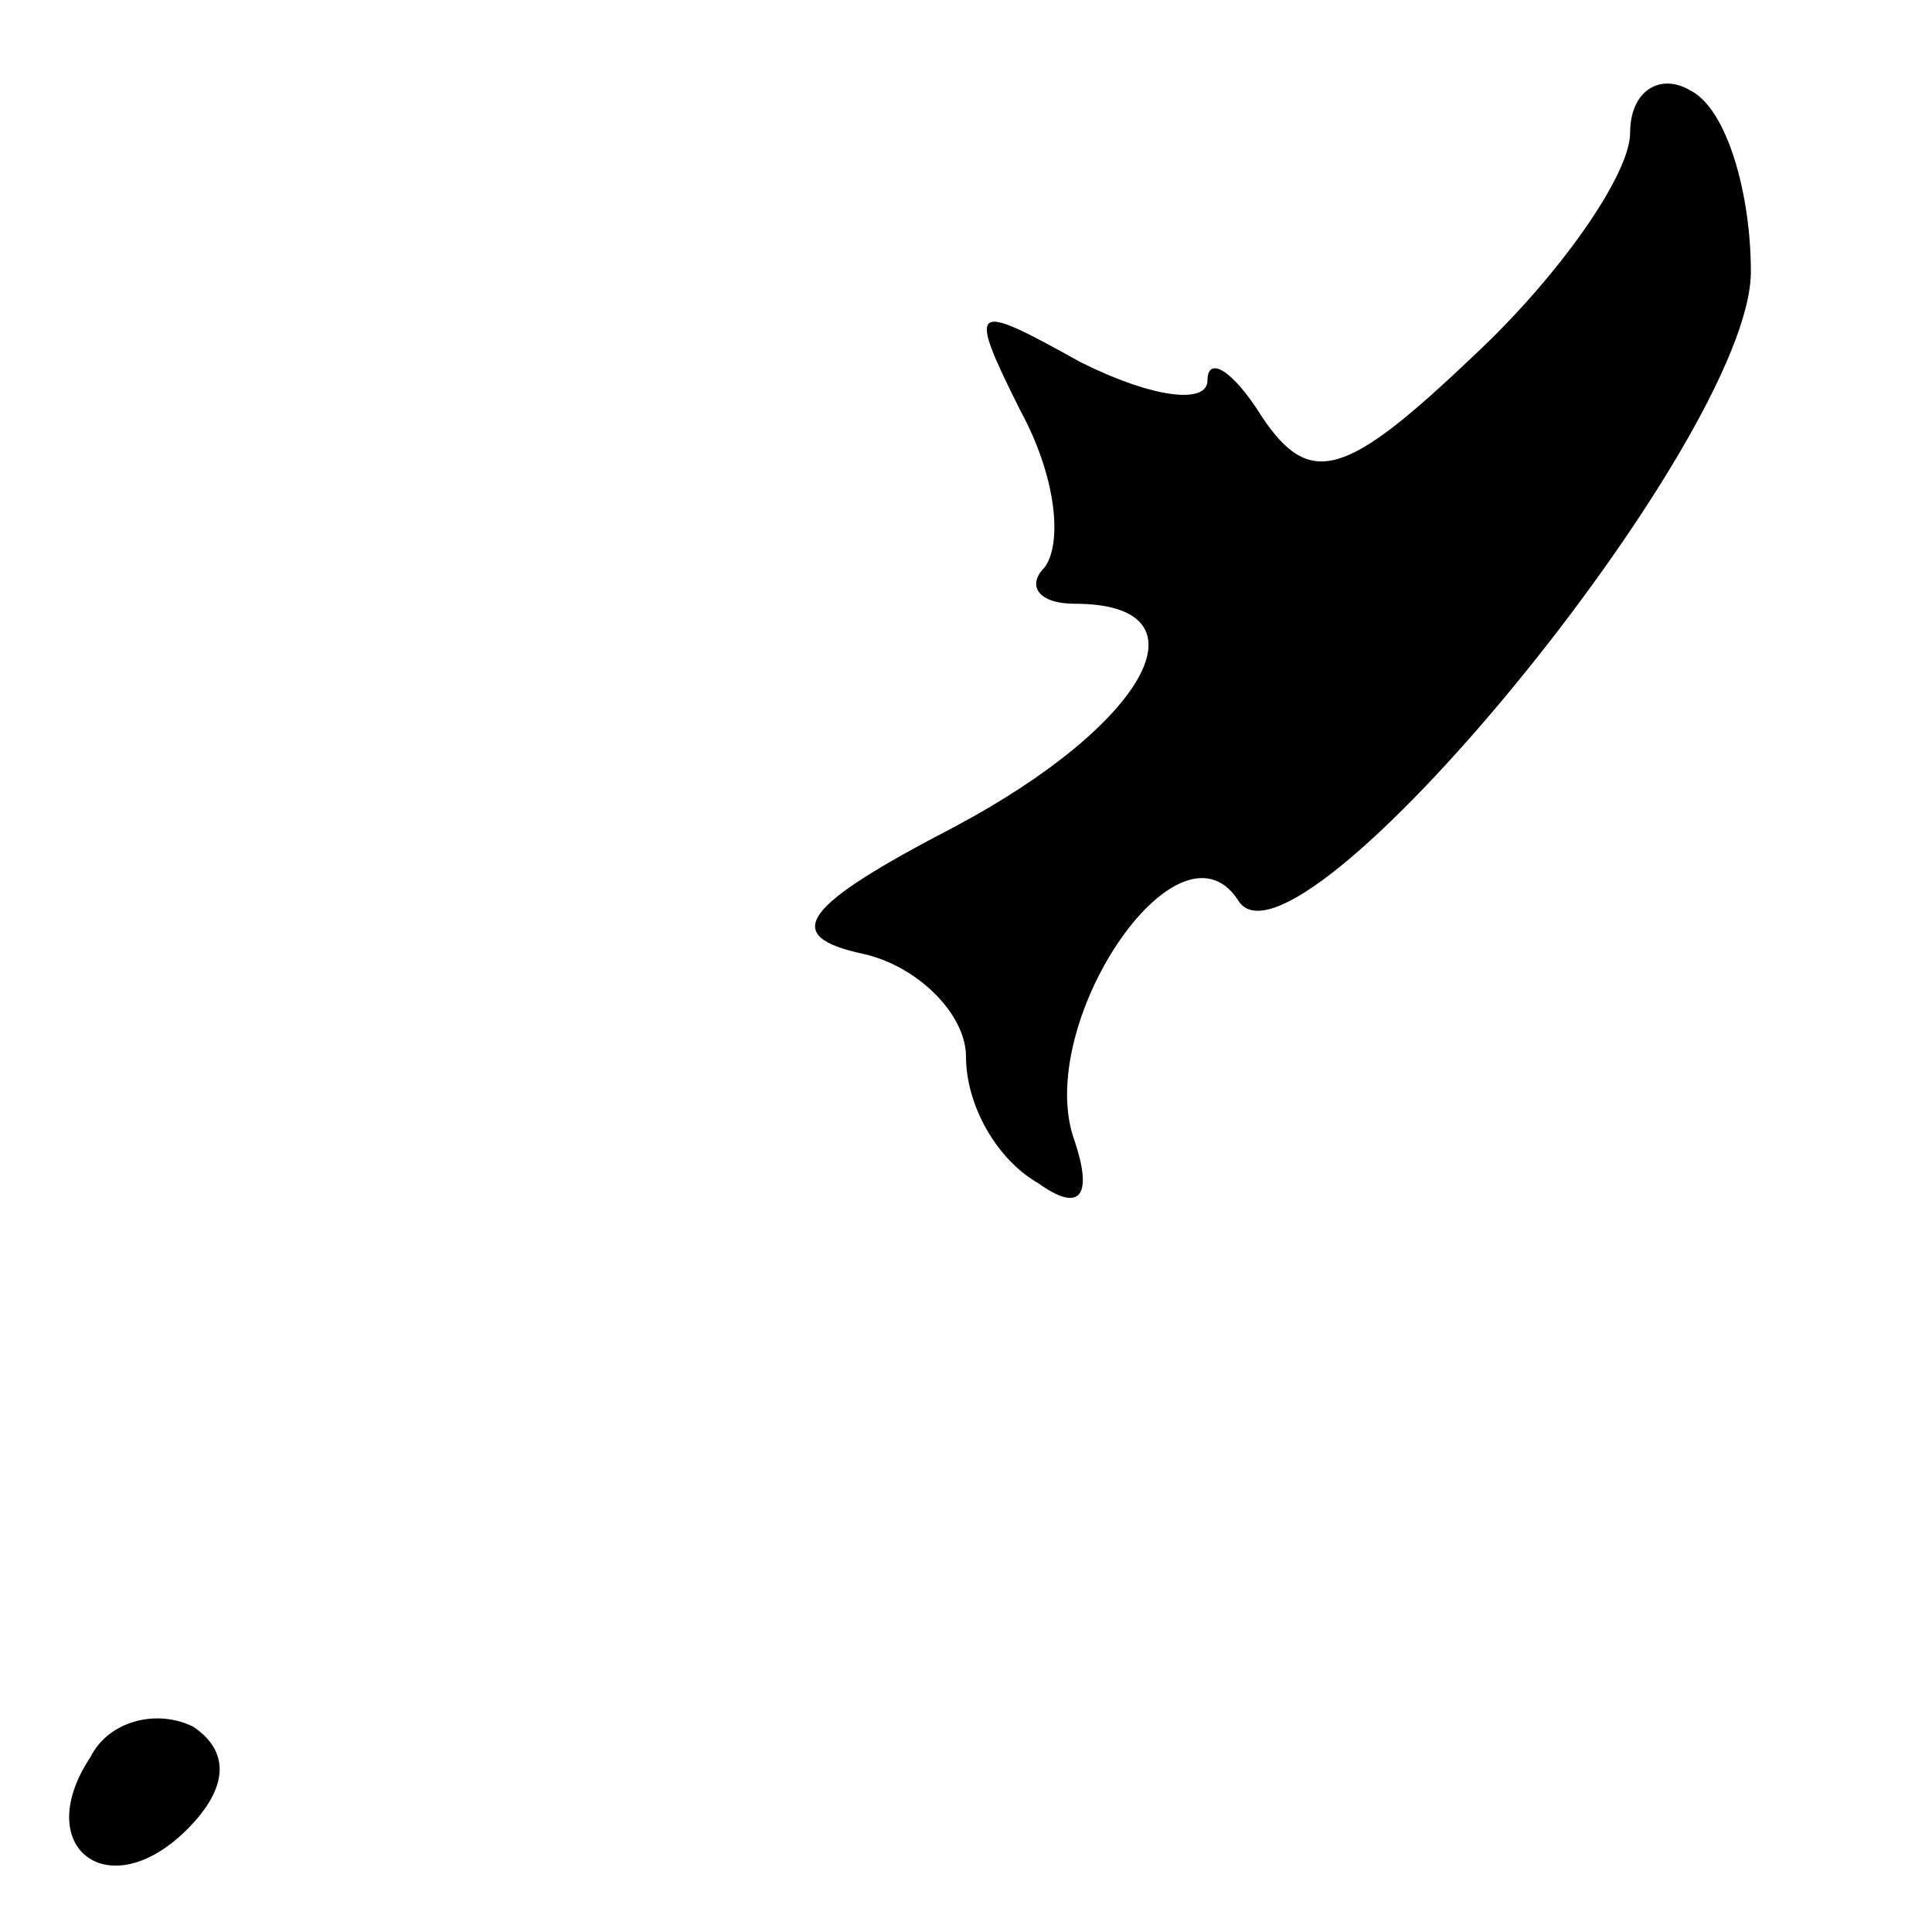<?xml version="1.0" standalone="no"?>
<!DOCTYPE svg PUBLIC "-//W3C//DTD SVG 20010904//EN"
 "http://www.w3.org/TR/2001/REC-SVG-20010904/DTD/svg10.dtd">
<svg version="1.0" xmlns="http://www.w3.org/2000/svg"
 width="32pt" height="32pt" viewBox="0 0 32 32"
 preserveAspectRatio="xMidYMid meet">
<g transform="translate(0,32) scale(0.1,-0.1)"
fill="#000000" stroke="none">
<path fill="#000000" stroke="none" d="M270 298 c0 -7 -12 -24 -26 -37 -21
-20 -27 -22 -35 -10 -5 8 -9 10 -9 6 0 -4 -9 -3 -21 3 -18 10 -19 10 -10 -8 6
-11 7 -22 4 -26 -3 -3 -1 -6 5 -6 23 0 12 -20 -20 -37 -25 -13 -29 -18 -15
-21 9 -2 17 -10 17 -17 0 -8 5 -17 12 -21 7 -5 9 -2 6 7 -7 19 17 55 27 40 9
-16 85 76 85 104 0 13 -4 27 -10 30 -5 3 -10 0 -10 -7z"/>
<path fill="#000000" stroke="none" d="M15 29 c-10 -15 3 -25 16 -12 7 7 7 13
1 17 -6 3 -14 1 -17 -5z"/>
</g>
</svg>
